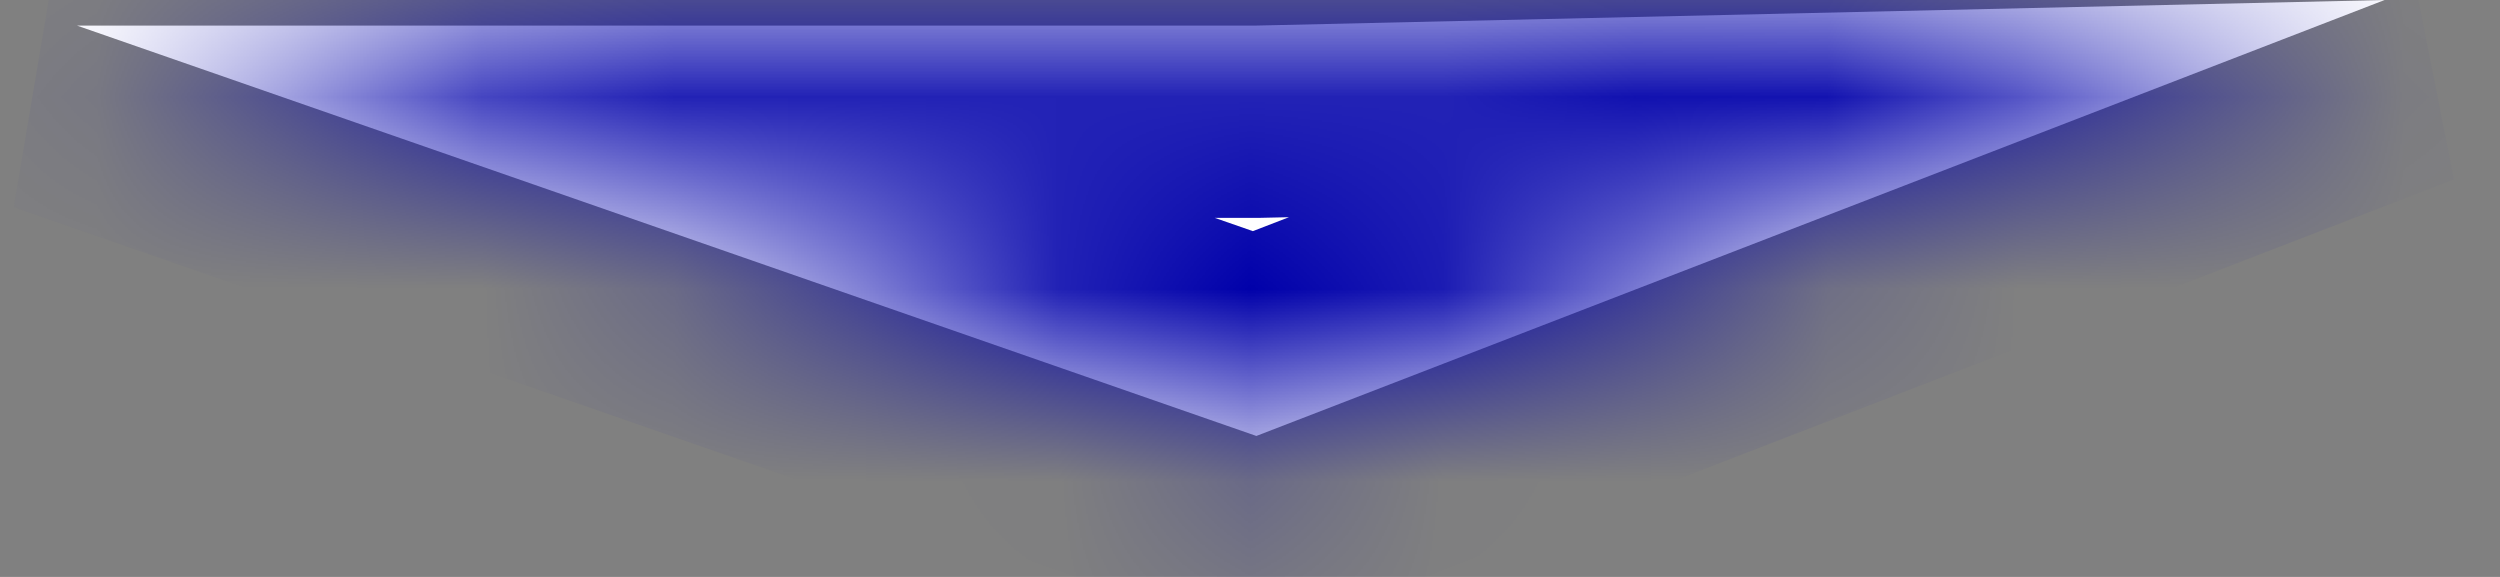 ﻿<?xml version="1.0" encoding="utf-8"?>
<svg version="1.1" xmlns:xlink="http://www.w3.org/1999/xlink" width="13px" height="3px" xmlns="http://www.w3.org/2000/svg">
  <rect width="100%" height="100%" fill="#808080" stroke="none"/>
  <defs>
    <pattern id="BGPattern" patternUnits="userSpaceOnUse" alignment="0 0" imageRepeat="None" />
    <mask fill="white" id="Clip1767">
      <path d="M 6.533 0.133  L 0.4 0.133  L 6.533 2.267  L 12.4 0  L 6.533 0.133  Z " fill-rule="evenodd" />
    </mask>
  </defs>
  <g transform="matrix(1 0 0 1 -19 -24 )">
    <path d="M 6.533 0.133  L 0.4 0.133  L 6.533 2.267  L 12.4 0  L 6.533 0.133  Z " fill-rule="nonzero" fill="rgba(255, 255, 255, 1)" stroke="none" transform="matrix(1 0 0 1 19 24 )" class="fill" />
    <path d="M 6.533 0.133  L 0.4 0.133  L 6.533 2.267  L 12.4 0  L 6.533 0.133  Z " stroke-width="2" stroke-dasharray="0" stroke="rgba(0, 0, 170, 1)" fill="none" transform="matrix(1 0 0 1 19 24 )" class="stroke" mask="url(#Clip1767)" />
  </g>
</svg>